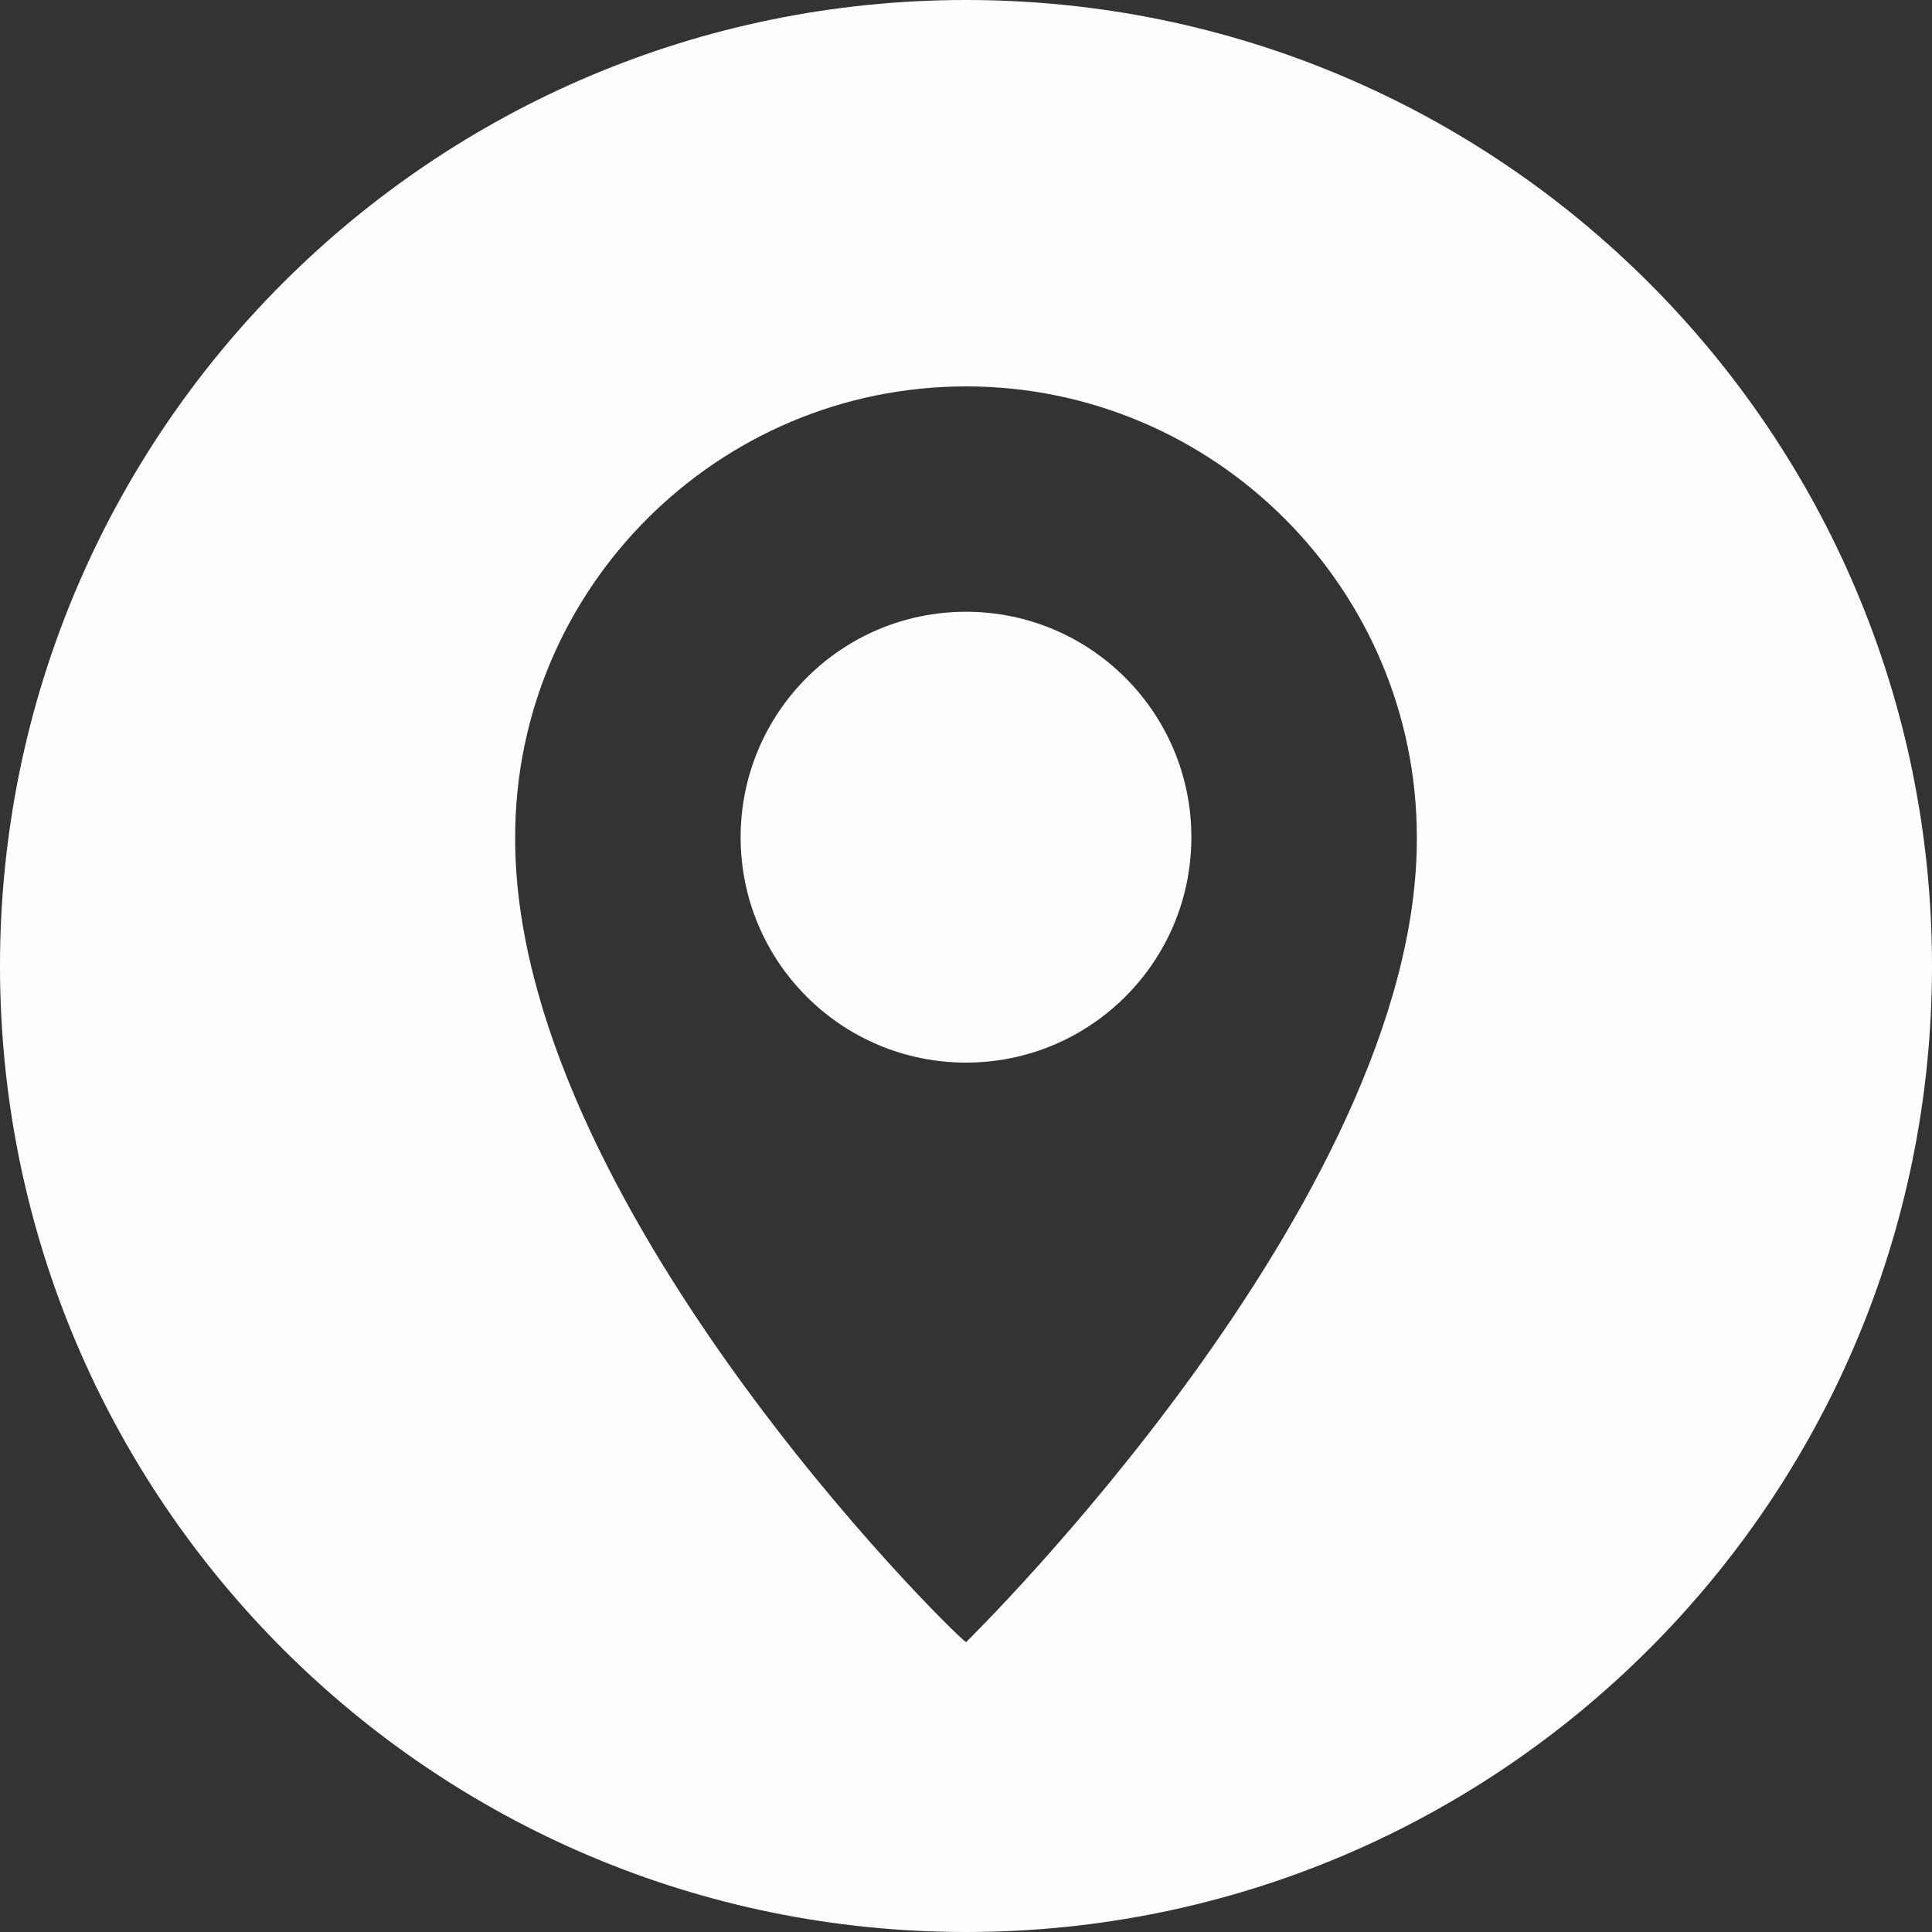 <svg width="20" height="20" viewBox="0 0 20 20" fill="none" xmlns="http://www.w3.org/2000/svg">
<rect x="0" y="0" width="20" height="20" fill="#333333" stroke="none"/>
<path fill-rule="evenodd" clip-rule="evenodd" d="M10 0C4.477 0 0 4.477 0 10C0 15.523 4.477 20 10 20C15.523 20 20 15.523 20 10C20 4.477 15.523 0 10 0ZM5.333 8.664C5.333 6.094 7.427 4 10 4C12.573 4 14.667 6.094 14.667 8.667C14.684 12.423 10 17 10 17C9.823 16.874 5.316 12.423 5.333 8.664ZM7.667 8.667C7.667 9.956 8.711 11 10 11C11.289 11 12.333 9.956 12.333 8.667C12.333 7.378 11.289 6.333 10 6.333C8.711 6.333 7.667 7.378 7.667 8.667Z" fill="#FEFEFE"/>
</svg>
